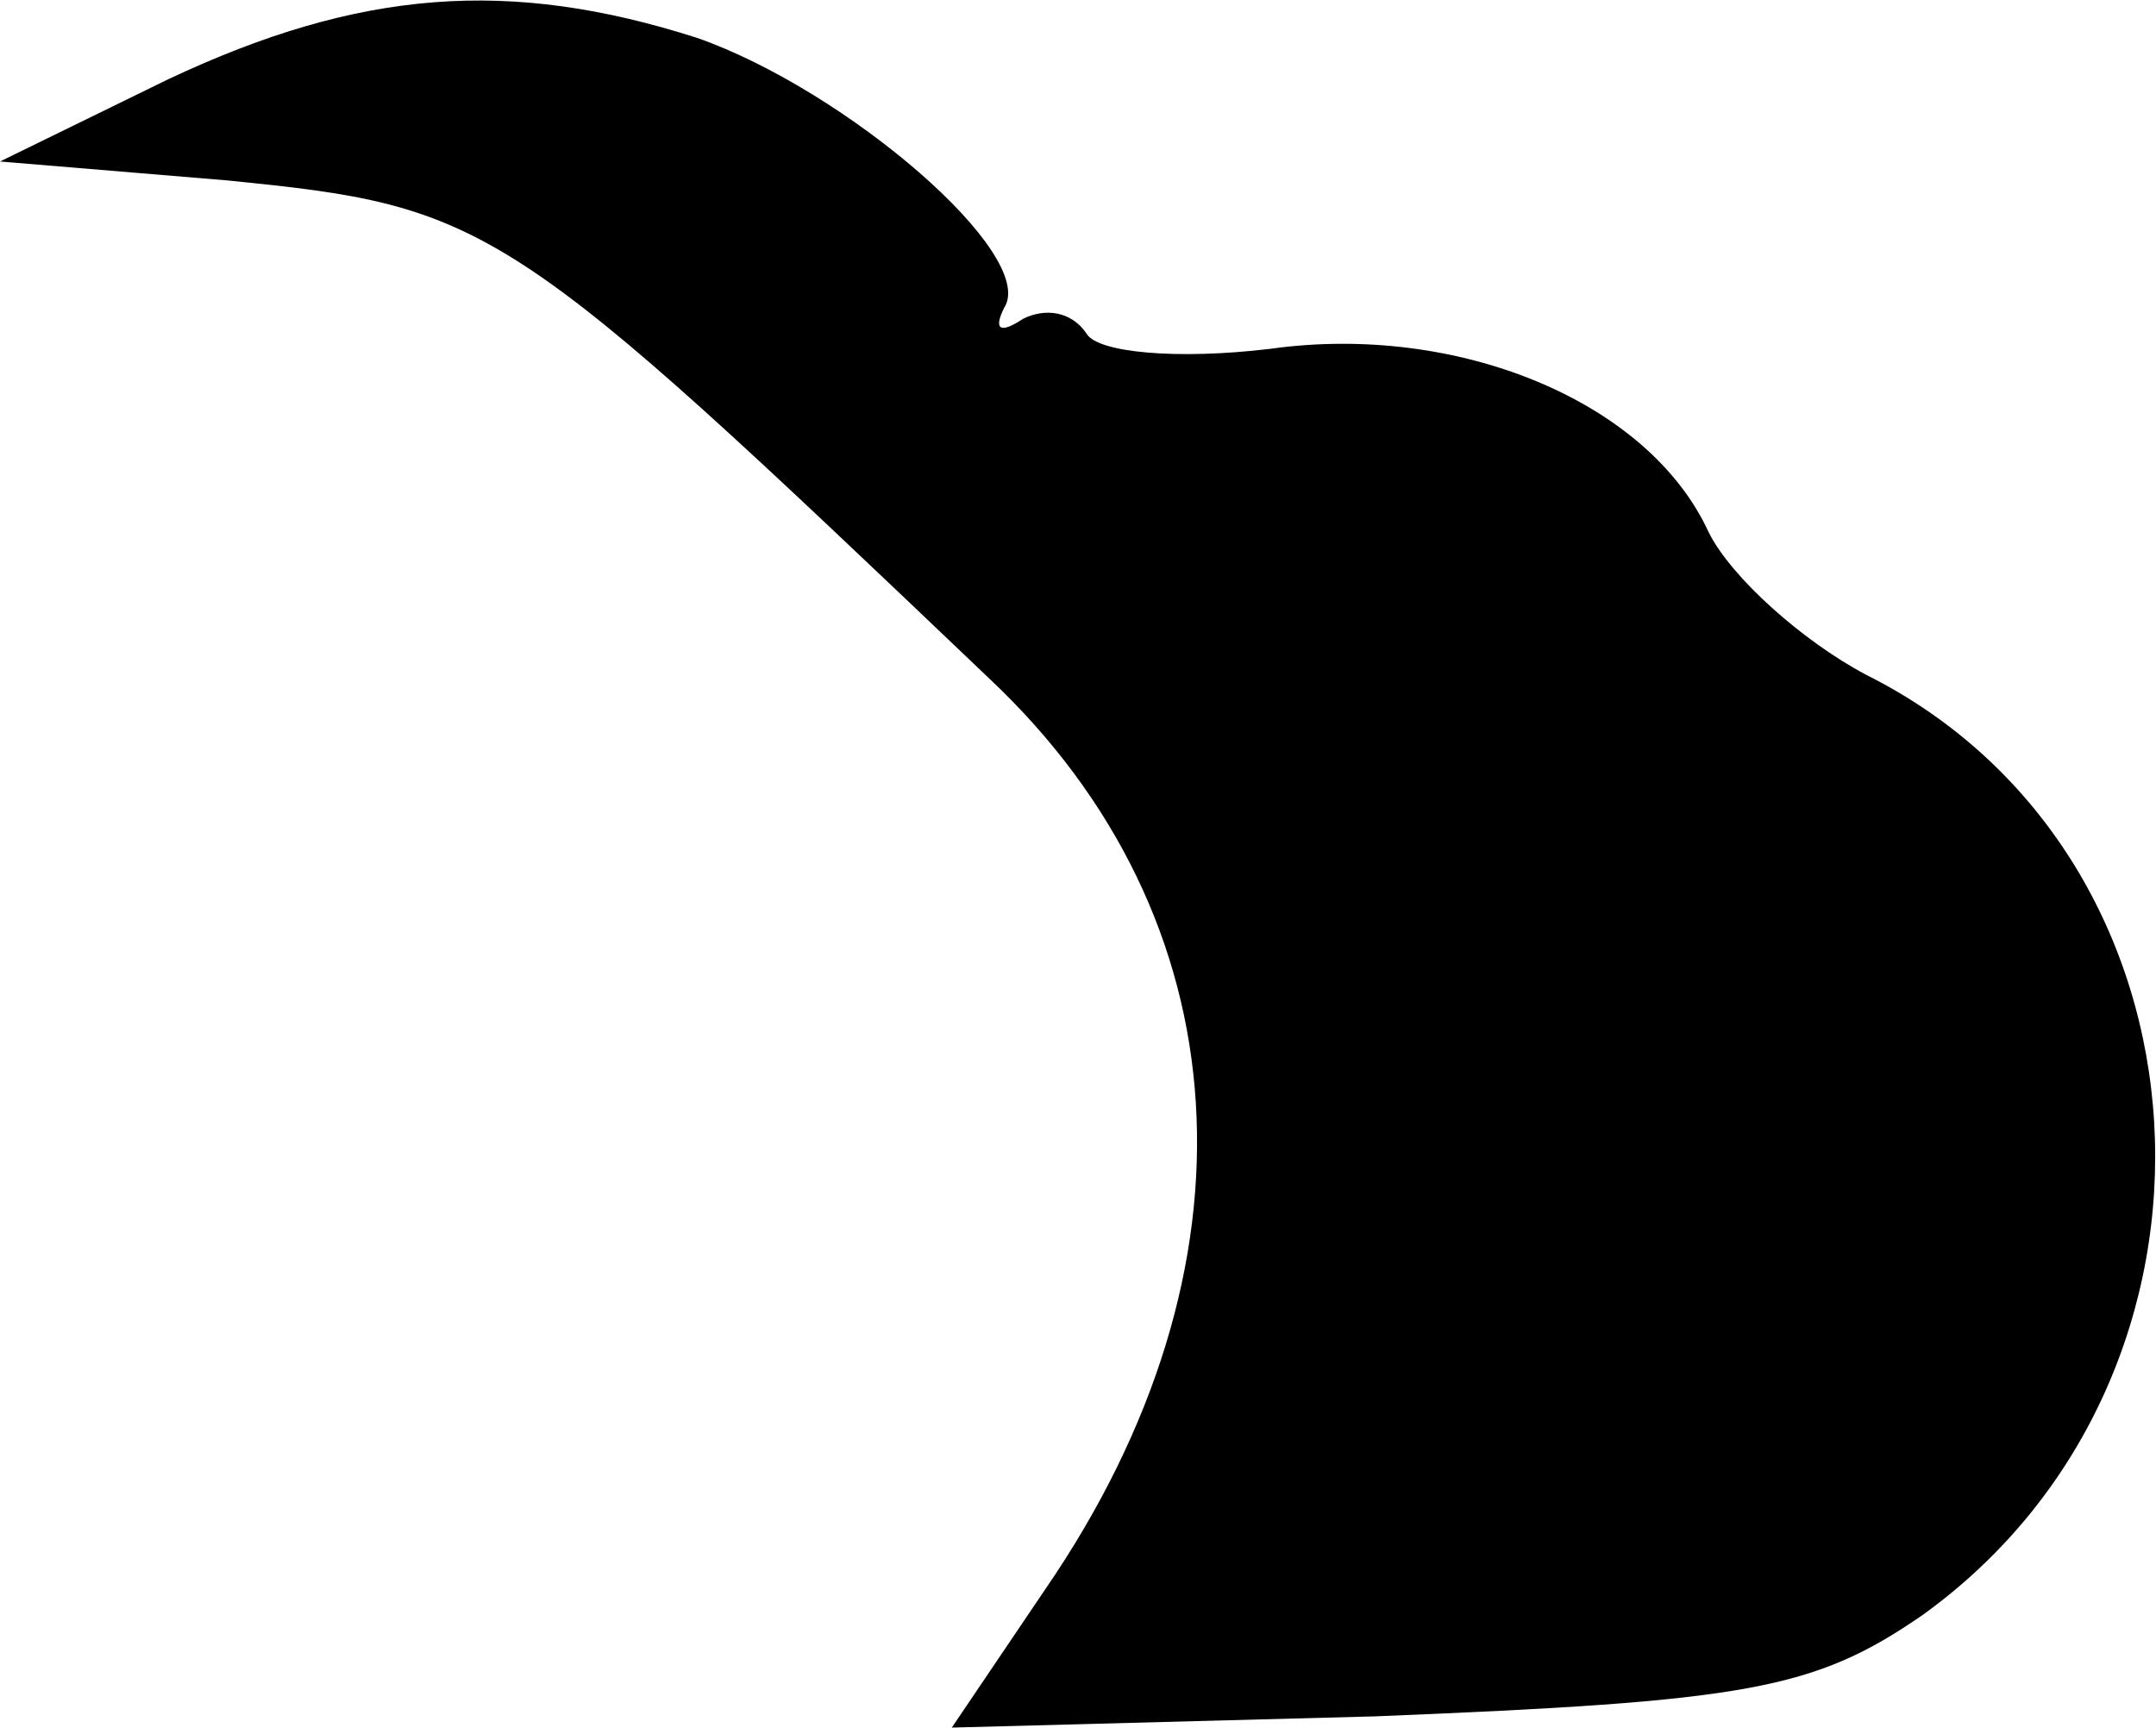 <?xml version="1.0" standalone="no"?>
<!DOCTYPE svg PUBLIC "-//W3C//DTD SVG 20010904//EN"
 "http://www.w3.org/TR/2001/REC-SVG-20010904/DTD/svg10.dtd">
<svg version="1.0" xmlns="http://www.w3.org/2000/svg"
 width="57.536pt" height="46.129pt" viewBox="0 0 57.536 46.129"
 preserveAspectRatio="xMidYMid meet">
<g transform="translate(-58.5,46.91) scale(0.1,-0.1)"
fill="#000000" stroke="none">
<path d="M630 448 l-45 -22 60 -5 c71 -7 75 -10 204 -133 68 -64 74 -157 15
-243 l-25 -37 113 3 c99 4 117 7 146 27 89 64 81 203 -15 251 -17 9 -36 26
-42 38 -16 35 -67 56 -117 49 -25 -3 -46 -1 -49 4 -4 6 -11 7 -17 4 -6 -4 -8
-3 -5 3 9 14 -42 58 -82 72 -50 16 -90 13 -141 -11z"/>
</g>
</svg>
